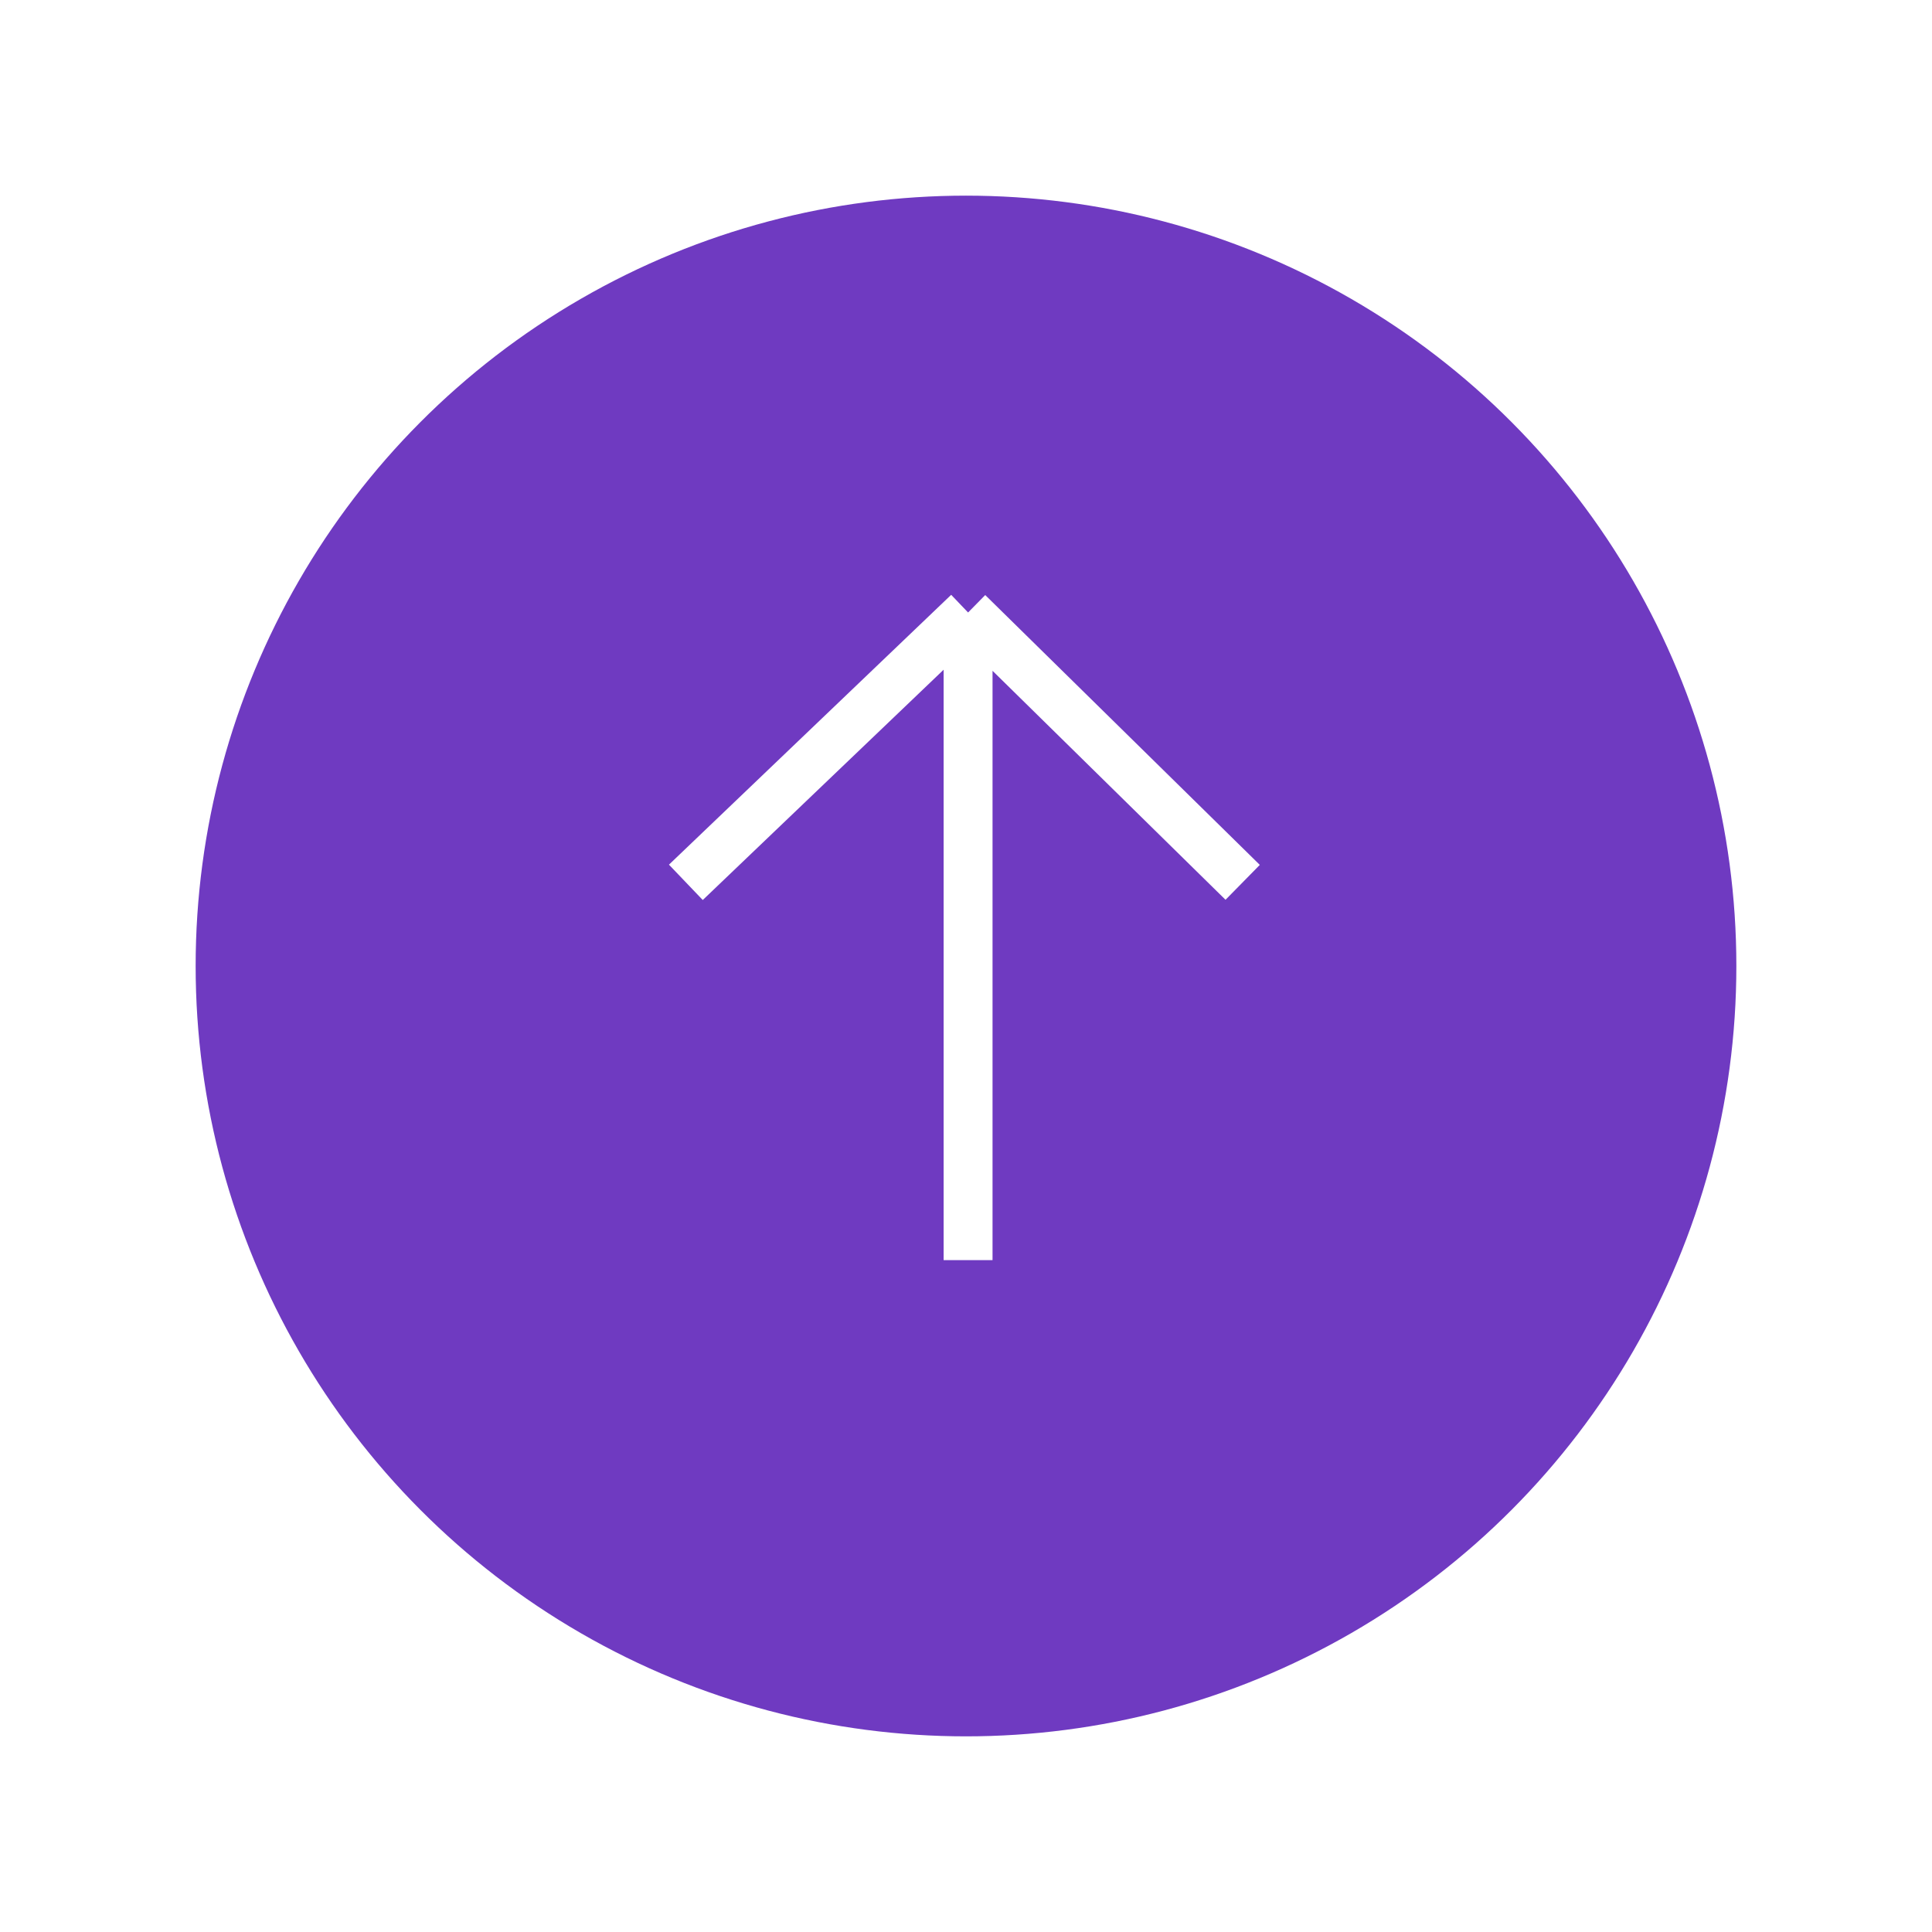 <svg width="79" height="79" viewBox="0 0 79 79" fill="none" xmlns="http://www.w3.org/2000/svg">
<g filter="url(#filter0_d_228_595)">
<circle cx="39.5" cy="36.5" r="31.5" fill="#6F3AC1"/>
</g>
<path d="M39.585 25.045V51.526M39.585 25.045L28.045 36.079M39.585 25.045L50.813 36.079" stroke="white" stroke-width="2" stroke-linejoin="round"/>
<defs>
<filter id="filter0_d_228_595" x="0" y="0" width="79" height="79" filterUnits="userSpaceOnUse" color-interpolation-filters="sRGB">
<feFlood flood-opacity="0" result="BackgroundImageFix"/>
<feColorMatrix in="SourceAlpha" type="matrix" values="0 0 0 0 0 0 0 0 0 0 0 0 0 0 0 0 0 0 127 0" result="hardAlpha"/>
<feOffset dy="3"/>
<feGaussianBlur stdDeviation="4"/>
<feComposite in2="hardAlpha" operator="out"/>
<feColorMatrix type="matrix" values="0 0 0 0 0 0 0 0 0 0 0 0 0 0 0 0 0 0 0.25 0"/>
<feBlend mode="normal" in2="BackgroundImageFix" result="effect1_dropShadow_228_595"/>
<feBlend mode="normal" in="SourceGraphic" in2="effect1_dropShadow_228_595" result="shape"/>
</filter>
</defs>
</svg>
